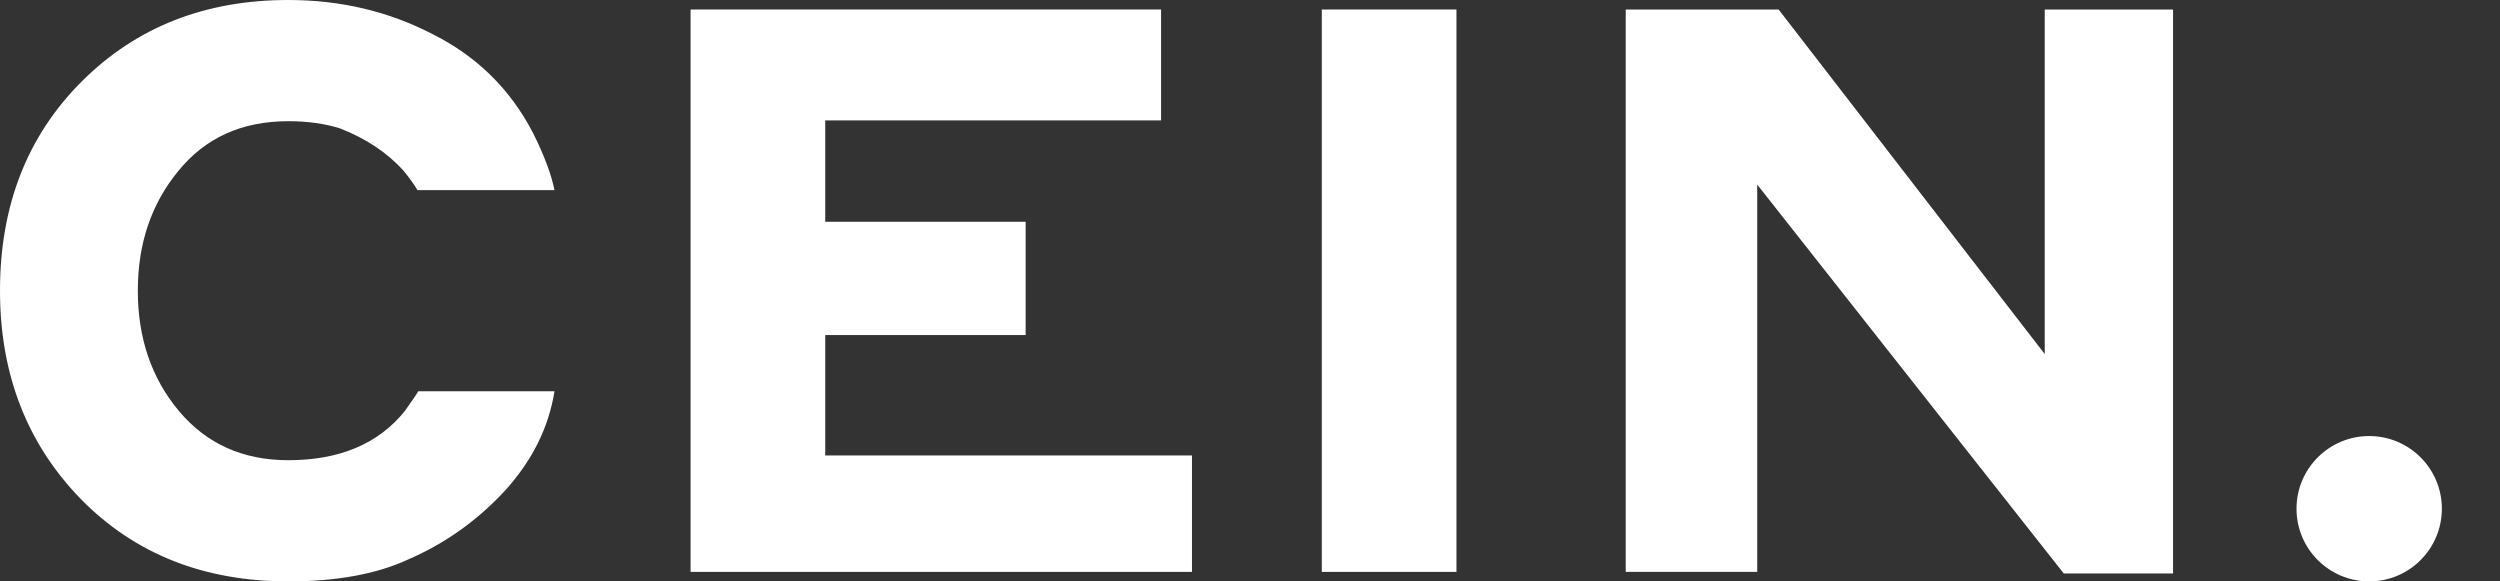 <svg width="86" height="20" viewBox="0 0 86 20" fill="none" xmlns="http://www.w3.org/2000/svg">
<rect x="0" y="0" width="86" height="20" fill="#333333" stroke="none"/>
<g clip-path="url(#clip0_2222_38)">
<path d="M74.753 0.327V19.727H70.993L60.448 6.349V19.673H55.925V0.327H61.184L70.339 12.18V0.327H74.753Z" fill="white"/>
<path d="M45.47 19.673V0.327H50.102V19.673H45.47Z" fill="white"/>
<path d="M23.756 19.673V0.327H39.941V4.142H28.388V7.629H35.282V11.526H28.388V15.668H41.004V19.673H23.756Z" fill="white"/>
<path d="M9.918 20C7.012 20 4.632 19.055 2.779 17.166C0.926 15.259 0 12.87 0 10C0 7.075 0.936 4.678 2.807 2.807C4.678 0.936 7.048 0 9.918 0C11.717 0 13.37 0.391 14.877 1.172C16.403 1.935 17.557 3.07 18.338 4.578C18.719 5.341 18.965 5.995 19.074 6.54H14.36C14.269 6.376 14.105 6.149 13.869 5.858C13.306 5.241 12.579 4.759 11.689 4.414C11.163 4.251 10.572 4.169 9.918 4.169C8.32 4.169 7.057 4.741 6.131 5.886C5.204 7.012 4.741 8.383 4.741 10C4.741 11.635 5.213 13.015 6.158 14.142C7.103 15.268 8.356 15.831 9.918 15.831C11.68 15.831 13.015 15.268 13.924 14.142C14.196 13.76 14.351 13.533 14.387 13.46H19.074C18.874 14.714 18.302 15.858 17.357 16.894C16.412 17.911 15.313 18.692 14.06 19.237C12.97 19.746 11.589 20 9.918 20Z" fill="white"/>
<circle cx="81.5" cy="17.5" r="2.5" fill="white"/>
</g>
<defs>
<clipPath id="clip0_2222_38">
<rect width="86" height="20" fill="white"/>
</clipPath>
</defs>
</svg>
